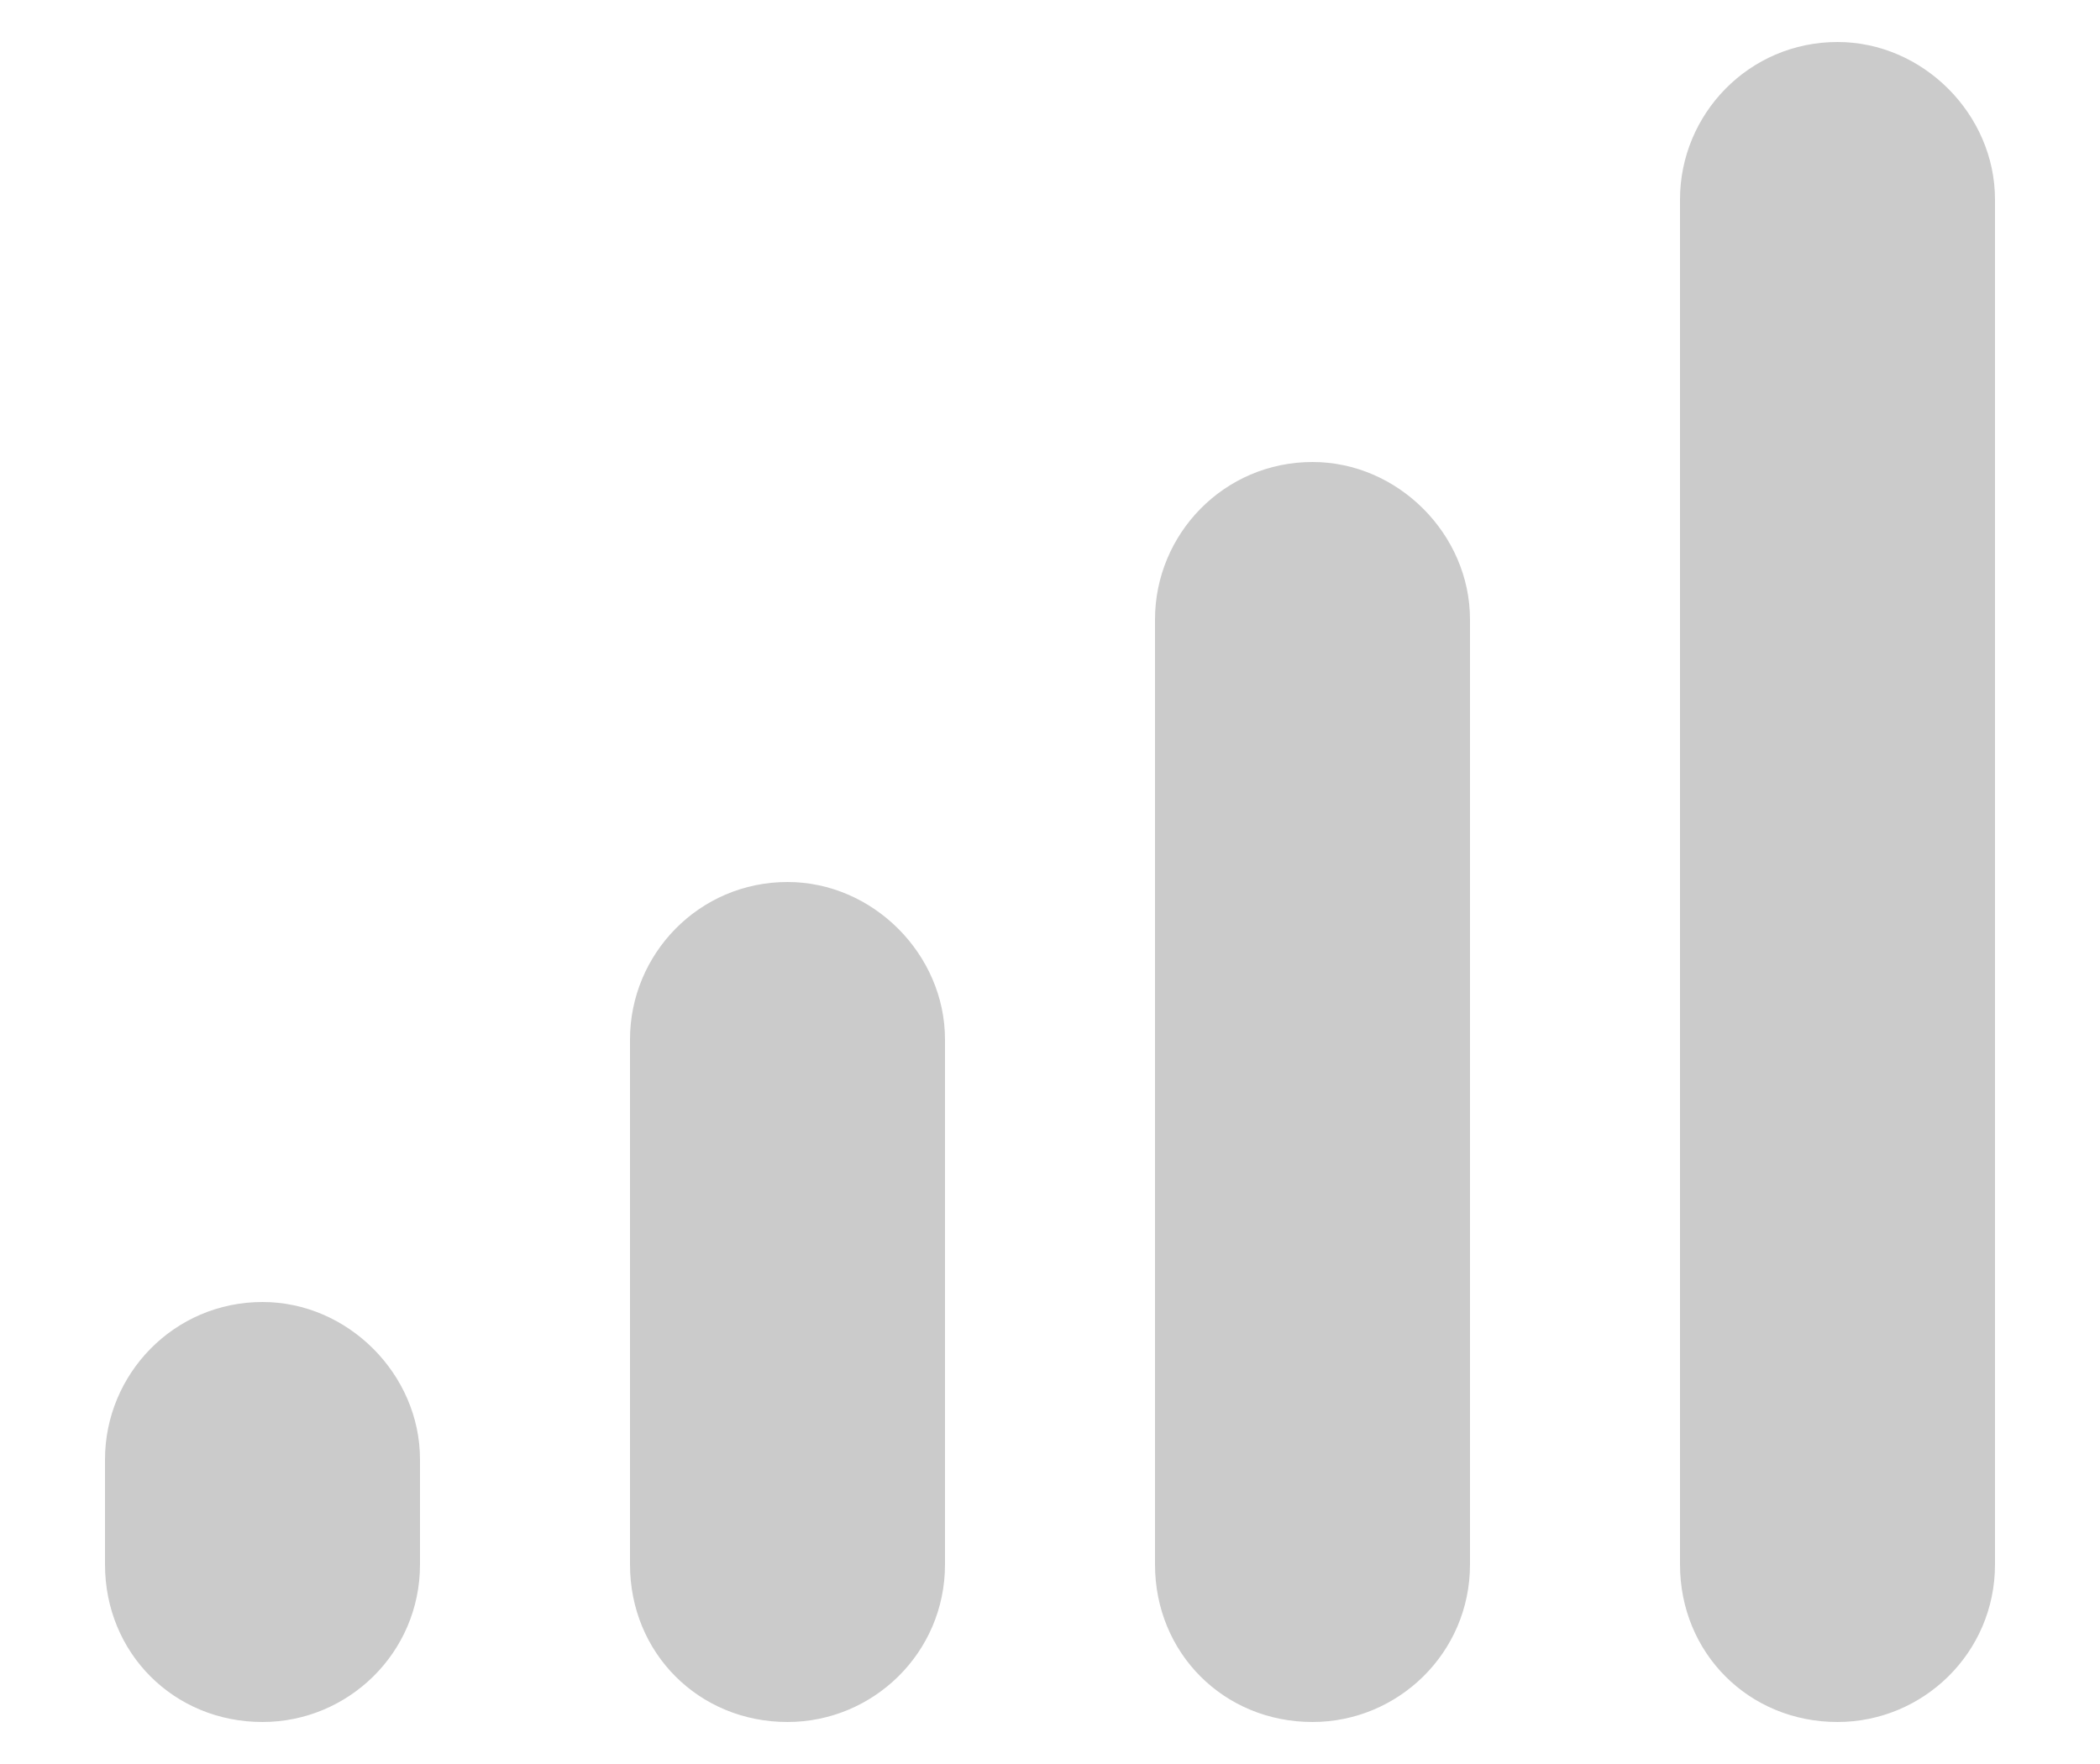 <svg width="25" height="21" viewBox="0 0 25 21" fill="none" xmlns="http://www.w3.org/2000/svg">
<path d="M9.375 10.5C10.391 10.5 11.25 11.359 11.25 12.375V18.625C11.25 19.68 10.391 20.5 9.375 20.5C8.32 20.5 7.5 19.68 7.5 18.625V12.375C7.5 11.359 8.32 10.5 9.375 10.5ZM3.125 15.5C4.141 15.5 5 16.359 5 17.375V18.625C5 19.68 4.141 20.5 3.125 20.5C2.07 20.5 1.25 19.68 1.25 18.625V17.375C1.25 16.359 2.07 15.5 3.125 15.5ZM15.625 5.5C16.641 5.5 17.5 6.359 17.5 7.375V18.625C17.5 19.68 16.641 20.5 15.625 20.5C14.57 20.5 13.75 19.68 13.75 18.625V7.375C13.75 6.359 14.57 5.5 15.625 5.5ZM21.875 0.5C22.891 0.5 23.75 1.359 23.75 2.375V18.625C23.75 19.68 22.891 20.5 21.875 20.5C20.82 20.5 20 19.68 20 18.625V2.375C20 1.359 20.82 0.5 21.875 0.5Z" fill="#CBCBCB"/>
</svg>
